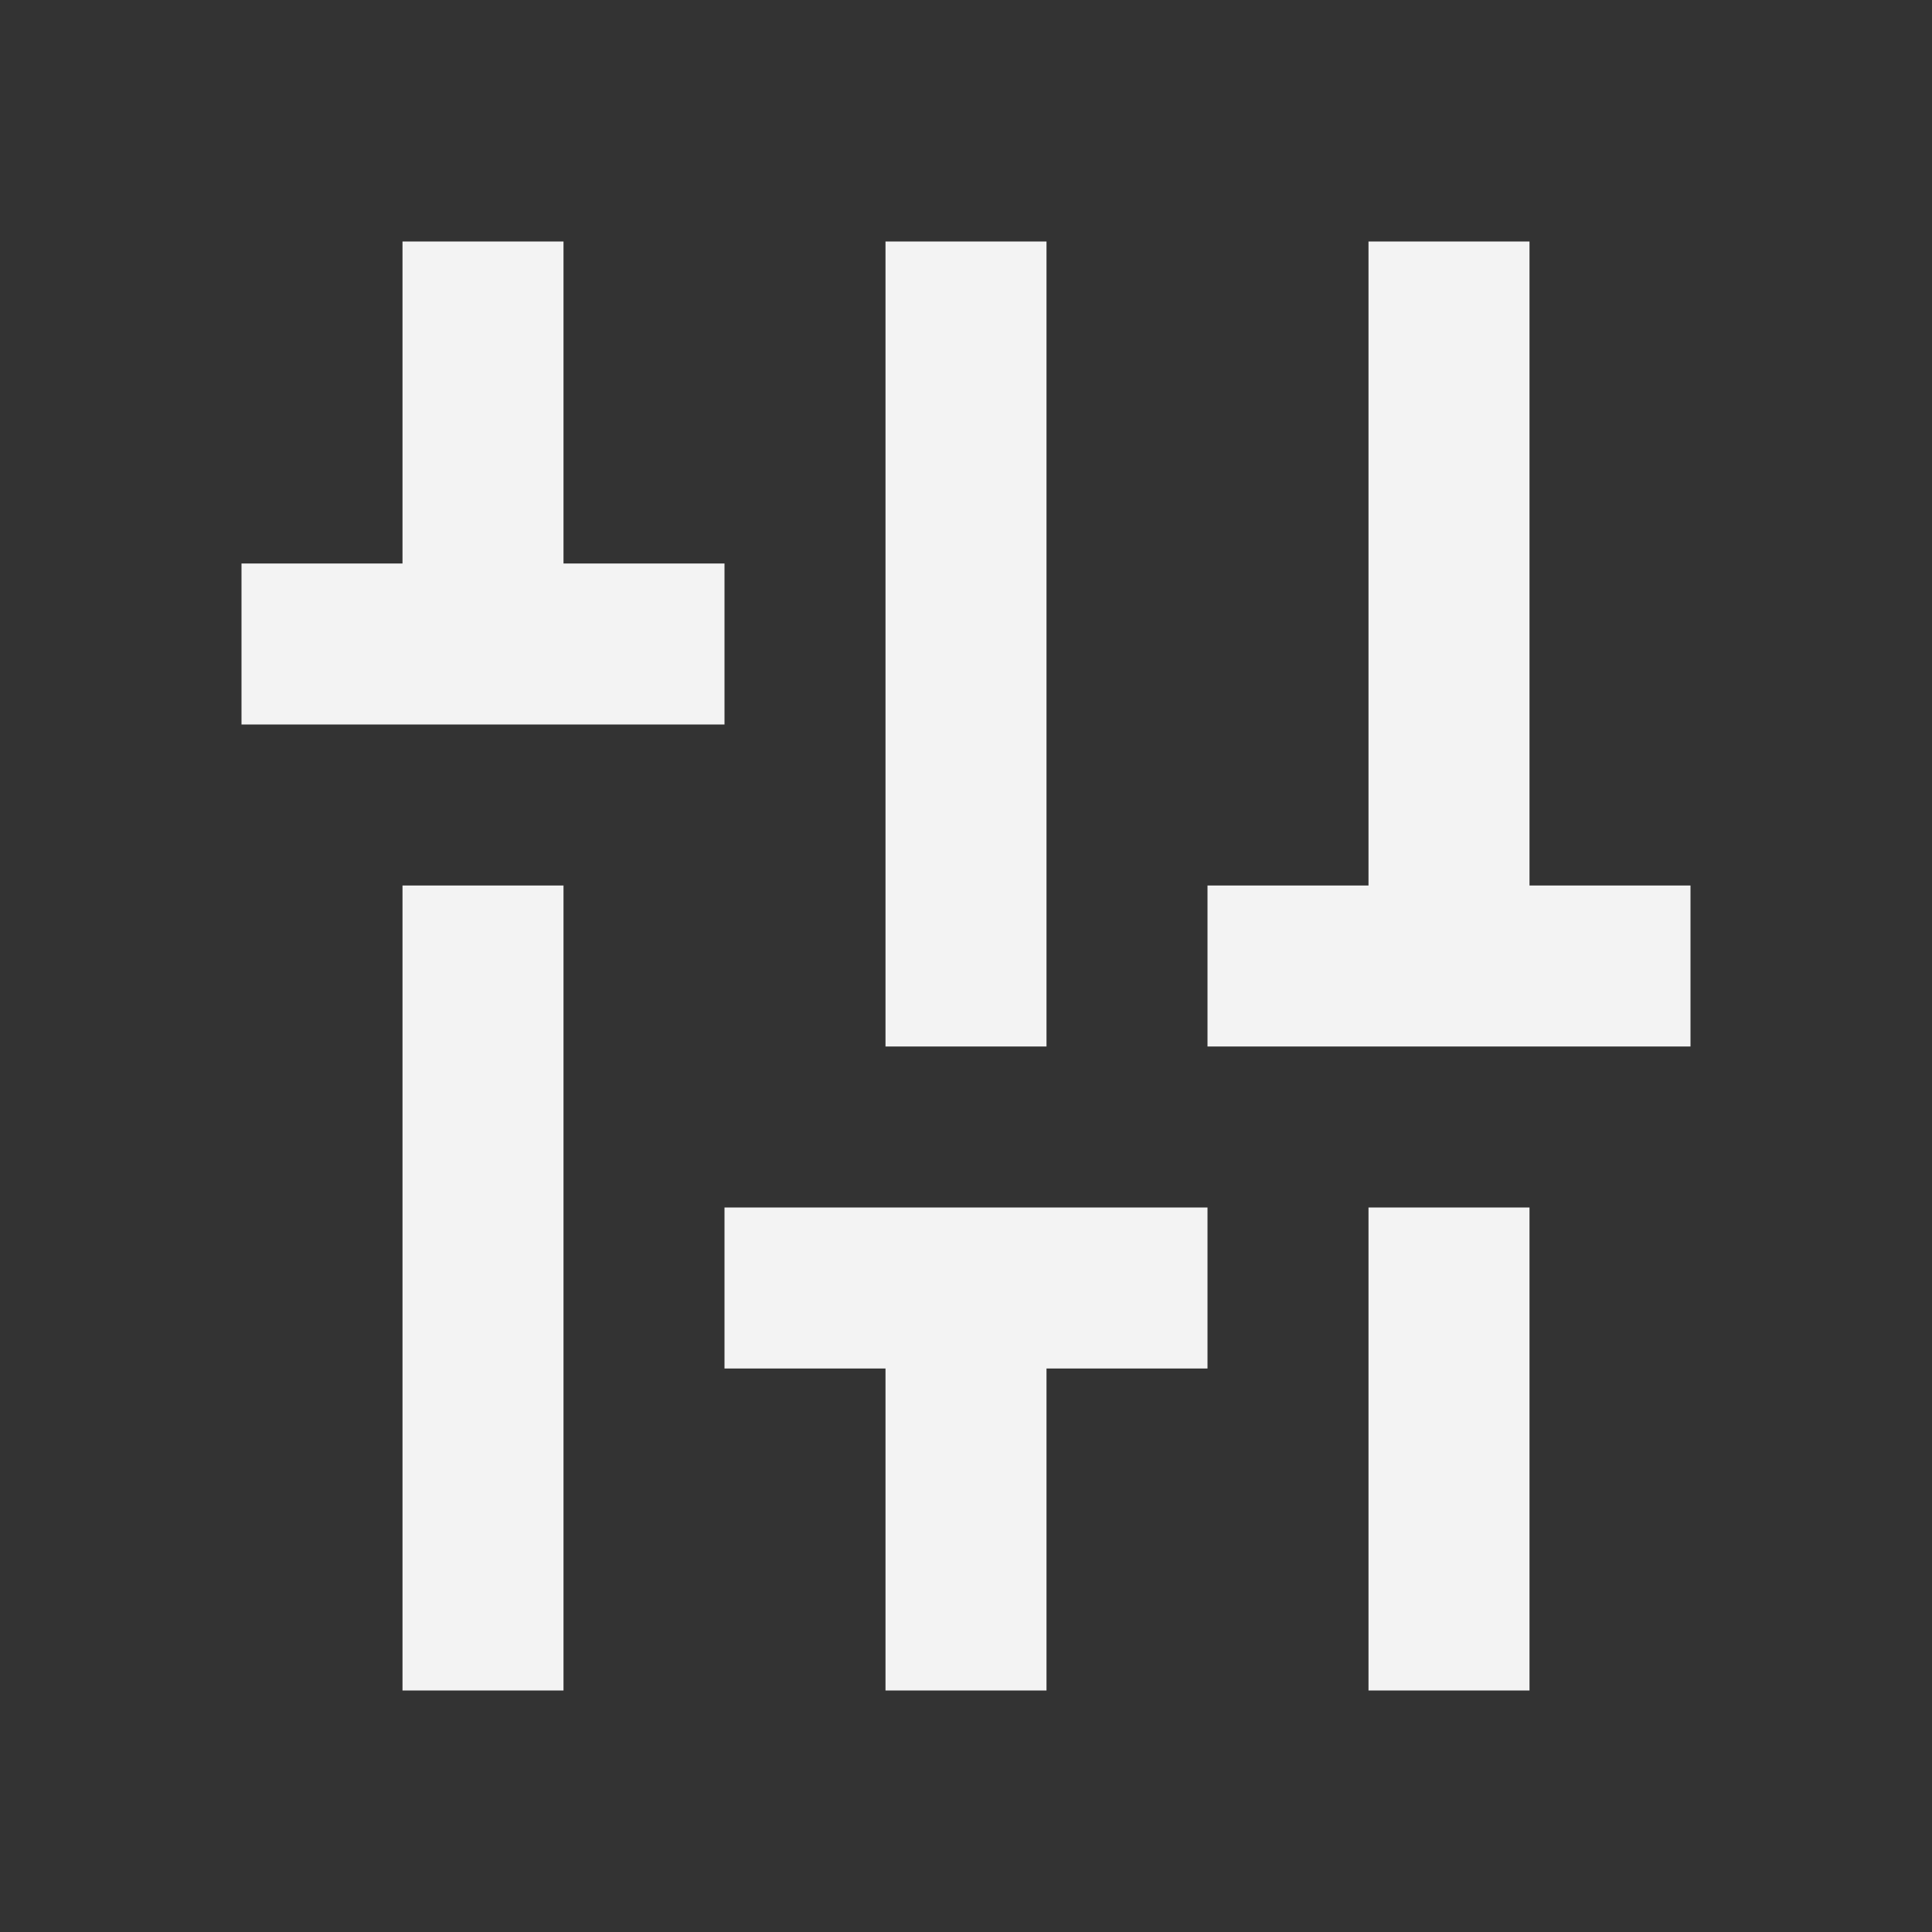 <svg width="24" height="24" viewBox="0 0 24 24" fill="none" xmlns="http://www.w3.org/2000/svg">
<rect x="0" y="0" width="24" height="24" fill="#333333" stroke="none"/>
<path fill-rule="evenodd" clip-rule="evenodd" d="M9 7V9H3V7H5V3H7V7H9ZM21 11H19V3H17V11H15V13H21V11ZM7 21H5V11H7V21ZM19 21H17V15H19V21ZM11 17H9V15H15V17H13V21H11V17ZM13 3H11V13H13V3Z" fill="white" fill-opacity="0.94"/>
</svg>
